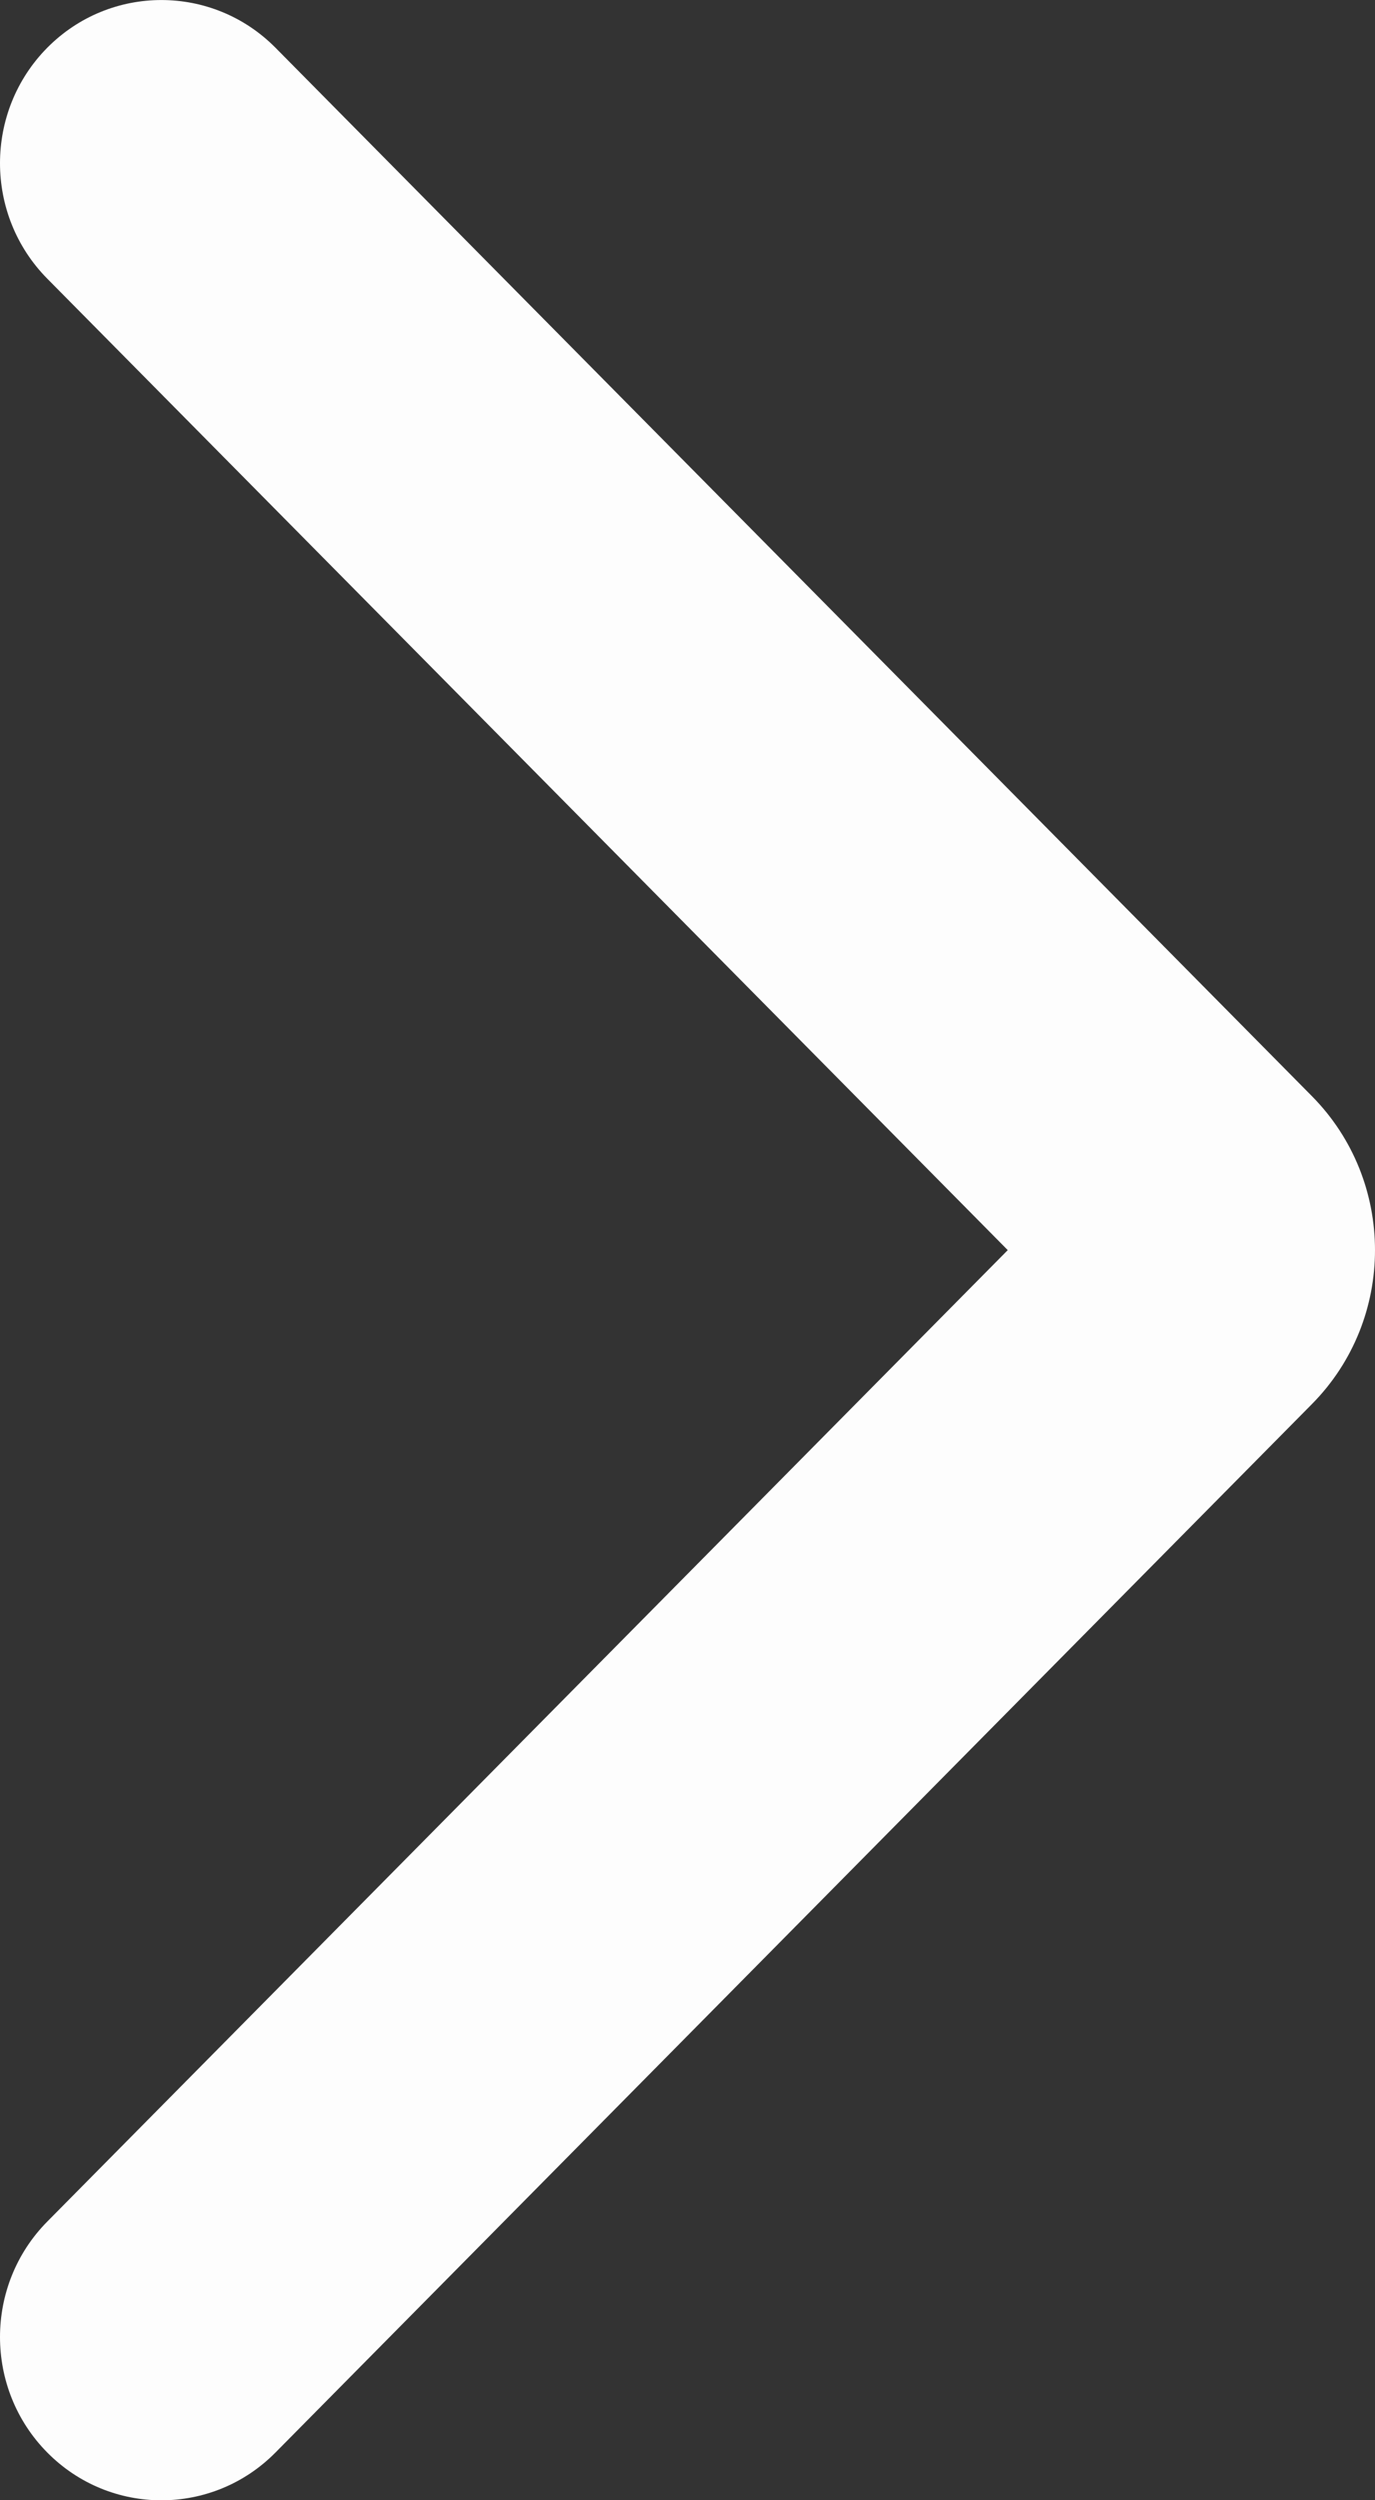 <svg viewBox="0 0 11 20" fill="none" xmlns="http://www.w3.org/2000/svg">
<rect x="0" y="0" width="11" height="20" fill="#333333" stroke="none"/>
<path d="M2.204 0.382C1.7 -0.127 0.882 -0.127 0.378 0.382C-0.126 0.892 -0.126 1.719 0.378 2.229L8.062 10L0.378 17.771C-0.126 18.281 -0.126 19.108 0.378 19.618C0.882 20.128 1.7 20.128 2.204 19.618L10.496 11.231C11.168 10.551 11.168 9.449 10.496 8.769L2.204 0.382Z" fill="#FDFDFD"/>
</svg>
